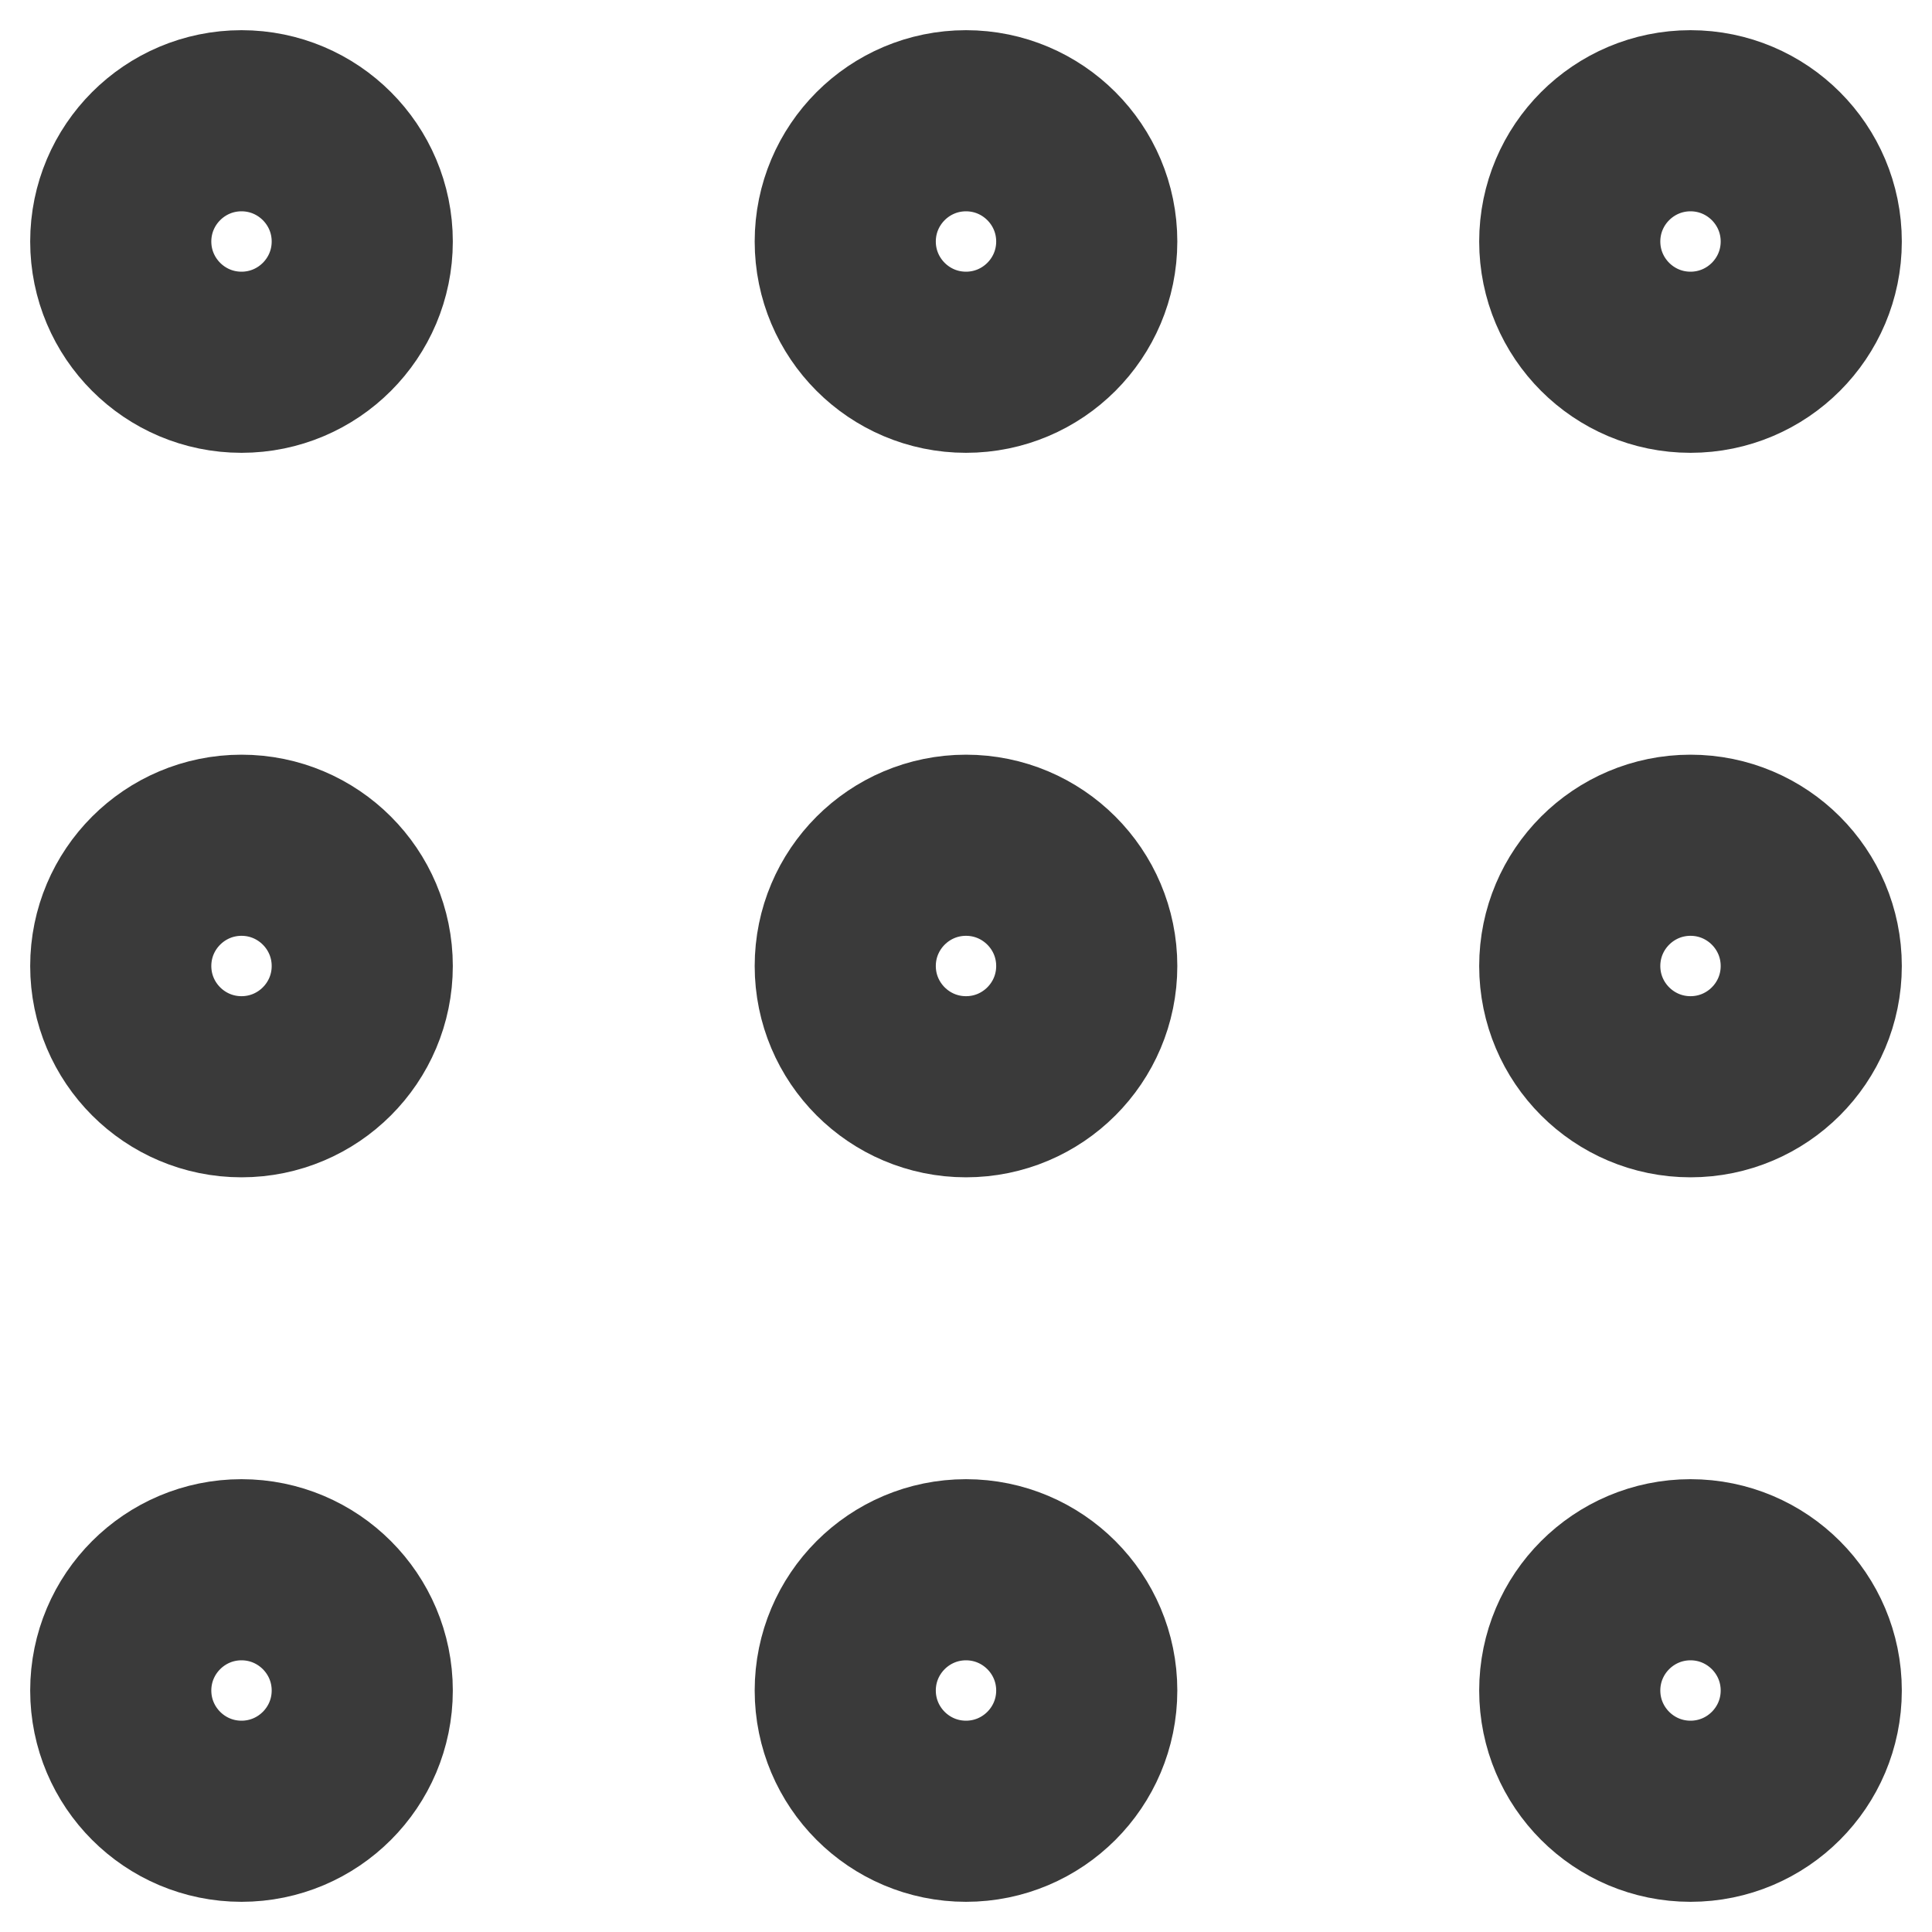 <svg width="16" height="16" viewBox="0 0 16 16" fill="none" xmlns="http://www.w3.org/2000/svg">
<path d="M13 14C13 14.552 13.448 15 14 15C14.552 15 15 14.552 15 14C15 13.448 14.552 13 14 13C13.448 13 13 13.448 13 14Z" stroke="#3A3A3A" stroke-width="1.5" stroke-linecap="round" stroke-linejoin="round"/>
<path d="M7 14C7 14.552 7.448 15 8 15C8.552 15 9 14.552 9 14C9 13.448 8.552 13 8 13C7.448 13 7 13.448 7 14Z" stroke="#3A3A3A" stroke-width="1.5" stroke-linecap="round" stroke-linejoin="round"/>
<path d="M1 14C1 14.552 1.448 15 2 15C2.552 15 3 14.552 3 14C3 13.448 2.552 13 2 13C1.448 13 1 13.448 1 14Z" stroke="#3A3A3A" stroke-width="1.5" stroke-linecap="round" stroke-linejoin="round"/>
<path d="M13 8C13 8.552 13.448 9 14 9C14.552 9 15 8.552 15 8C15 7.448 14.552 7 14 7C13.448 7 13 7.448 13 8Z" stroke="#3A3A3A" stroke-width="1.5" stroke-linecap="round" stroke-linejoin="round"/>
<path d="M7 8C7 8.552 7.448 9 8 9C8.552 9 9 8.552 9 8C9 7.448 8.552 7 8 7C7.448 7 7 7.448 7 8Z" stroke="#3A3A3A" stroke-width="1.5" stroke-linecap="round" stroke-linejoin="round"/>
<path d="M1 8C1 8.552 1.448 9 2 9C2.552 9 3 8.552 3 8C3 7.448 2.552 7 2 7C1.448 7 1 7.448 1 8Z" stroke="#3A3A3A" stroke-width="1.5" stroke-linecap="round" stroke-linejoin="round"/>
<path d="M13 2C13 2.552 13.448 3 14 3C14.552 3 15 2.552 15 2C15 1.448 14.552 1 14 1C13.448 1 13 1.448 13 2Z" stroke="#3A3A3A" stroke-width="1.5" stroke-linecap="round" stroke-linejoin="round"/>
<path d="M7 2C7 2.552 7.448 3 8 3C8.552 3 9 2.552 9 2C9 1.448 8.552 1 8 1C7.448 1 7 1.448 7 2Z" stroke="#3A3A3A" stroke-width="1.5" stroke-linecap="round" stroke-linejoin="round"/>
<path d="M1 2C1 2.552 1.448 3 2 3C2.552 3 3 2.552 3 2C3 1.448 2.552 1 2 1C1.448 1 1 1.448 1 2Z" stroke="#3A3A3A" stroke-width="1.5" stroke-linecap="round" stroke-linejoin="round"/>
</svg>
